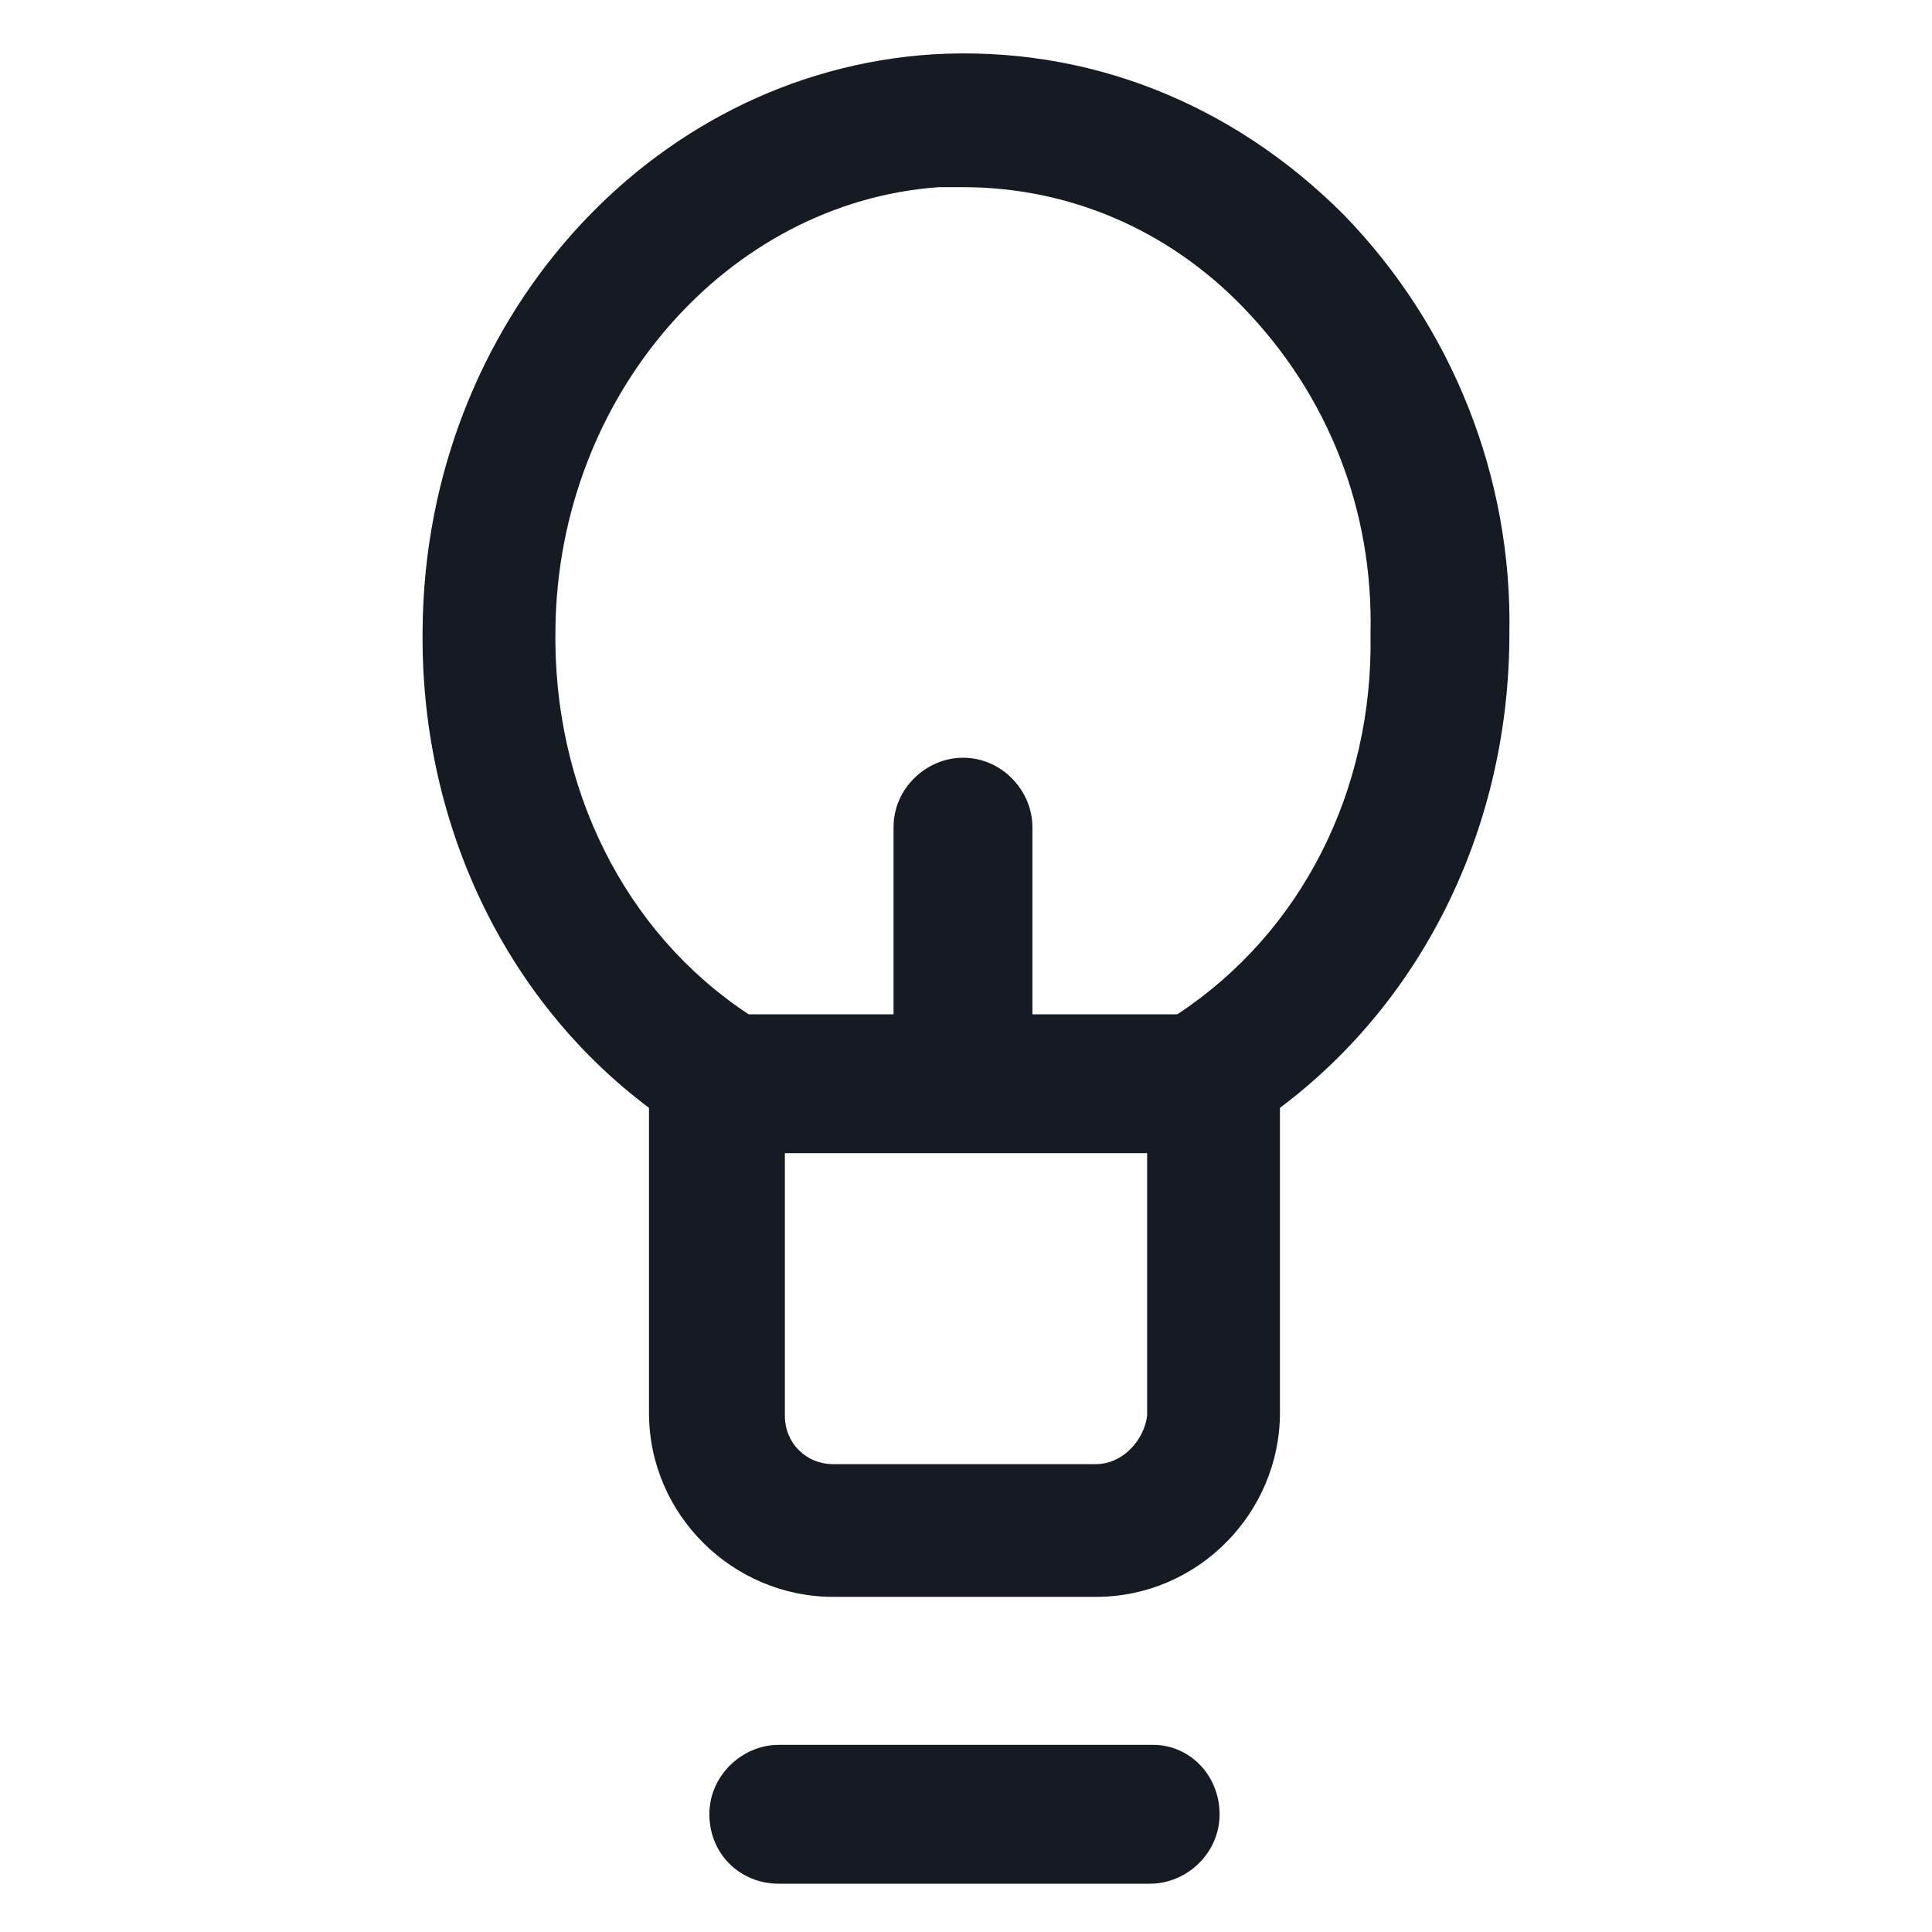 <svg width="24" height="24" viewBox="0 0 24 24" fill="none" xmlns="http://www.w3.org/2000/svg">
<path d="M16.688 2.663C15.3 1.275 13.5 0.563 11.588 0.675C8.062 0.9 5.287 4.013 5.25 7.8C5.213 10.2 6.262 12.412 8.062 13.762V17.55C8.062 18.825 9.113 19.837 10.35 19.837H13.613C14.887 19.837 15.9 18.788 15.9 17.55V13.762C17.7 12.412 18.75 10.238 18.75 7.875C18.788 5.925 18.038 4.05 16.688 2.663ZM13.613 18.188H10.35C10.012 18.188 9.75 17.925 9.75 17.587V14.325H14.25V17.587C14.213 17.887 13.95 18.188 13.613 18.188ZM14.625 12.6H12.825V10.275C12.825 9.825 12.45 9.413 11.963 9.413C11.512 9.413 11.1 9.788 11.1 10.275V12.6H9.3C7.762 11.588 6.862 9.788 6.9 7.8C6.937 4.913 9.037 2.513 11.662 2.325C11.775 2.325 11.85 2.325 11.963 2.325C13.275 2.325 14.512 2.85 15.45 3.825C16.5 4.913 17.062 6.338 17.025 7.875C17.062 9.825 16.163 11.588 14.625 12.6Z" fill="#161A23"/>
<path d="M14.325 21.675H9.675C9.225 21.675 8.812 22.05 8.812 22.538C8.812 23.025 9.188 23.4 9.675 23.4H14.287C14.738 23.4 15.15 23.025 15.15 22.538C15.15 22.05 14.775 21.675 14.325 21.675Z" fill="#161A23"/>
</svg>
